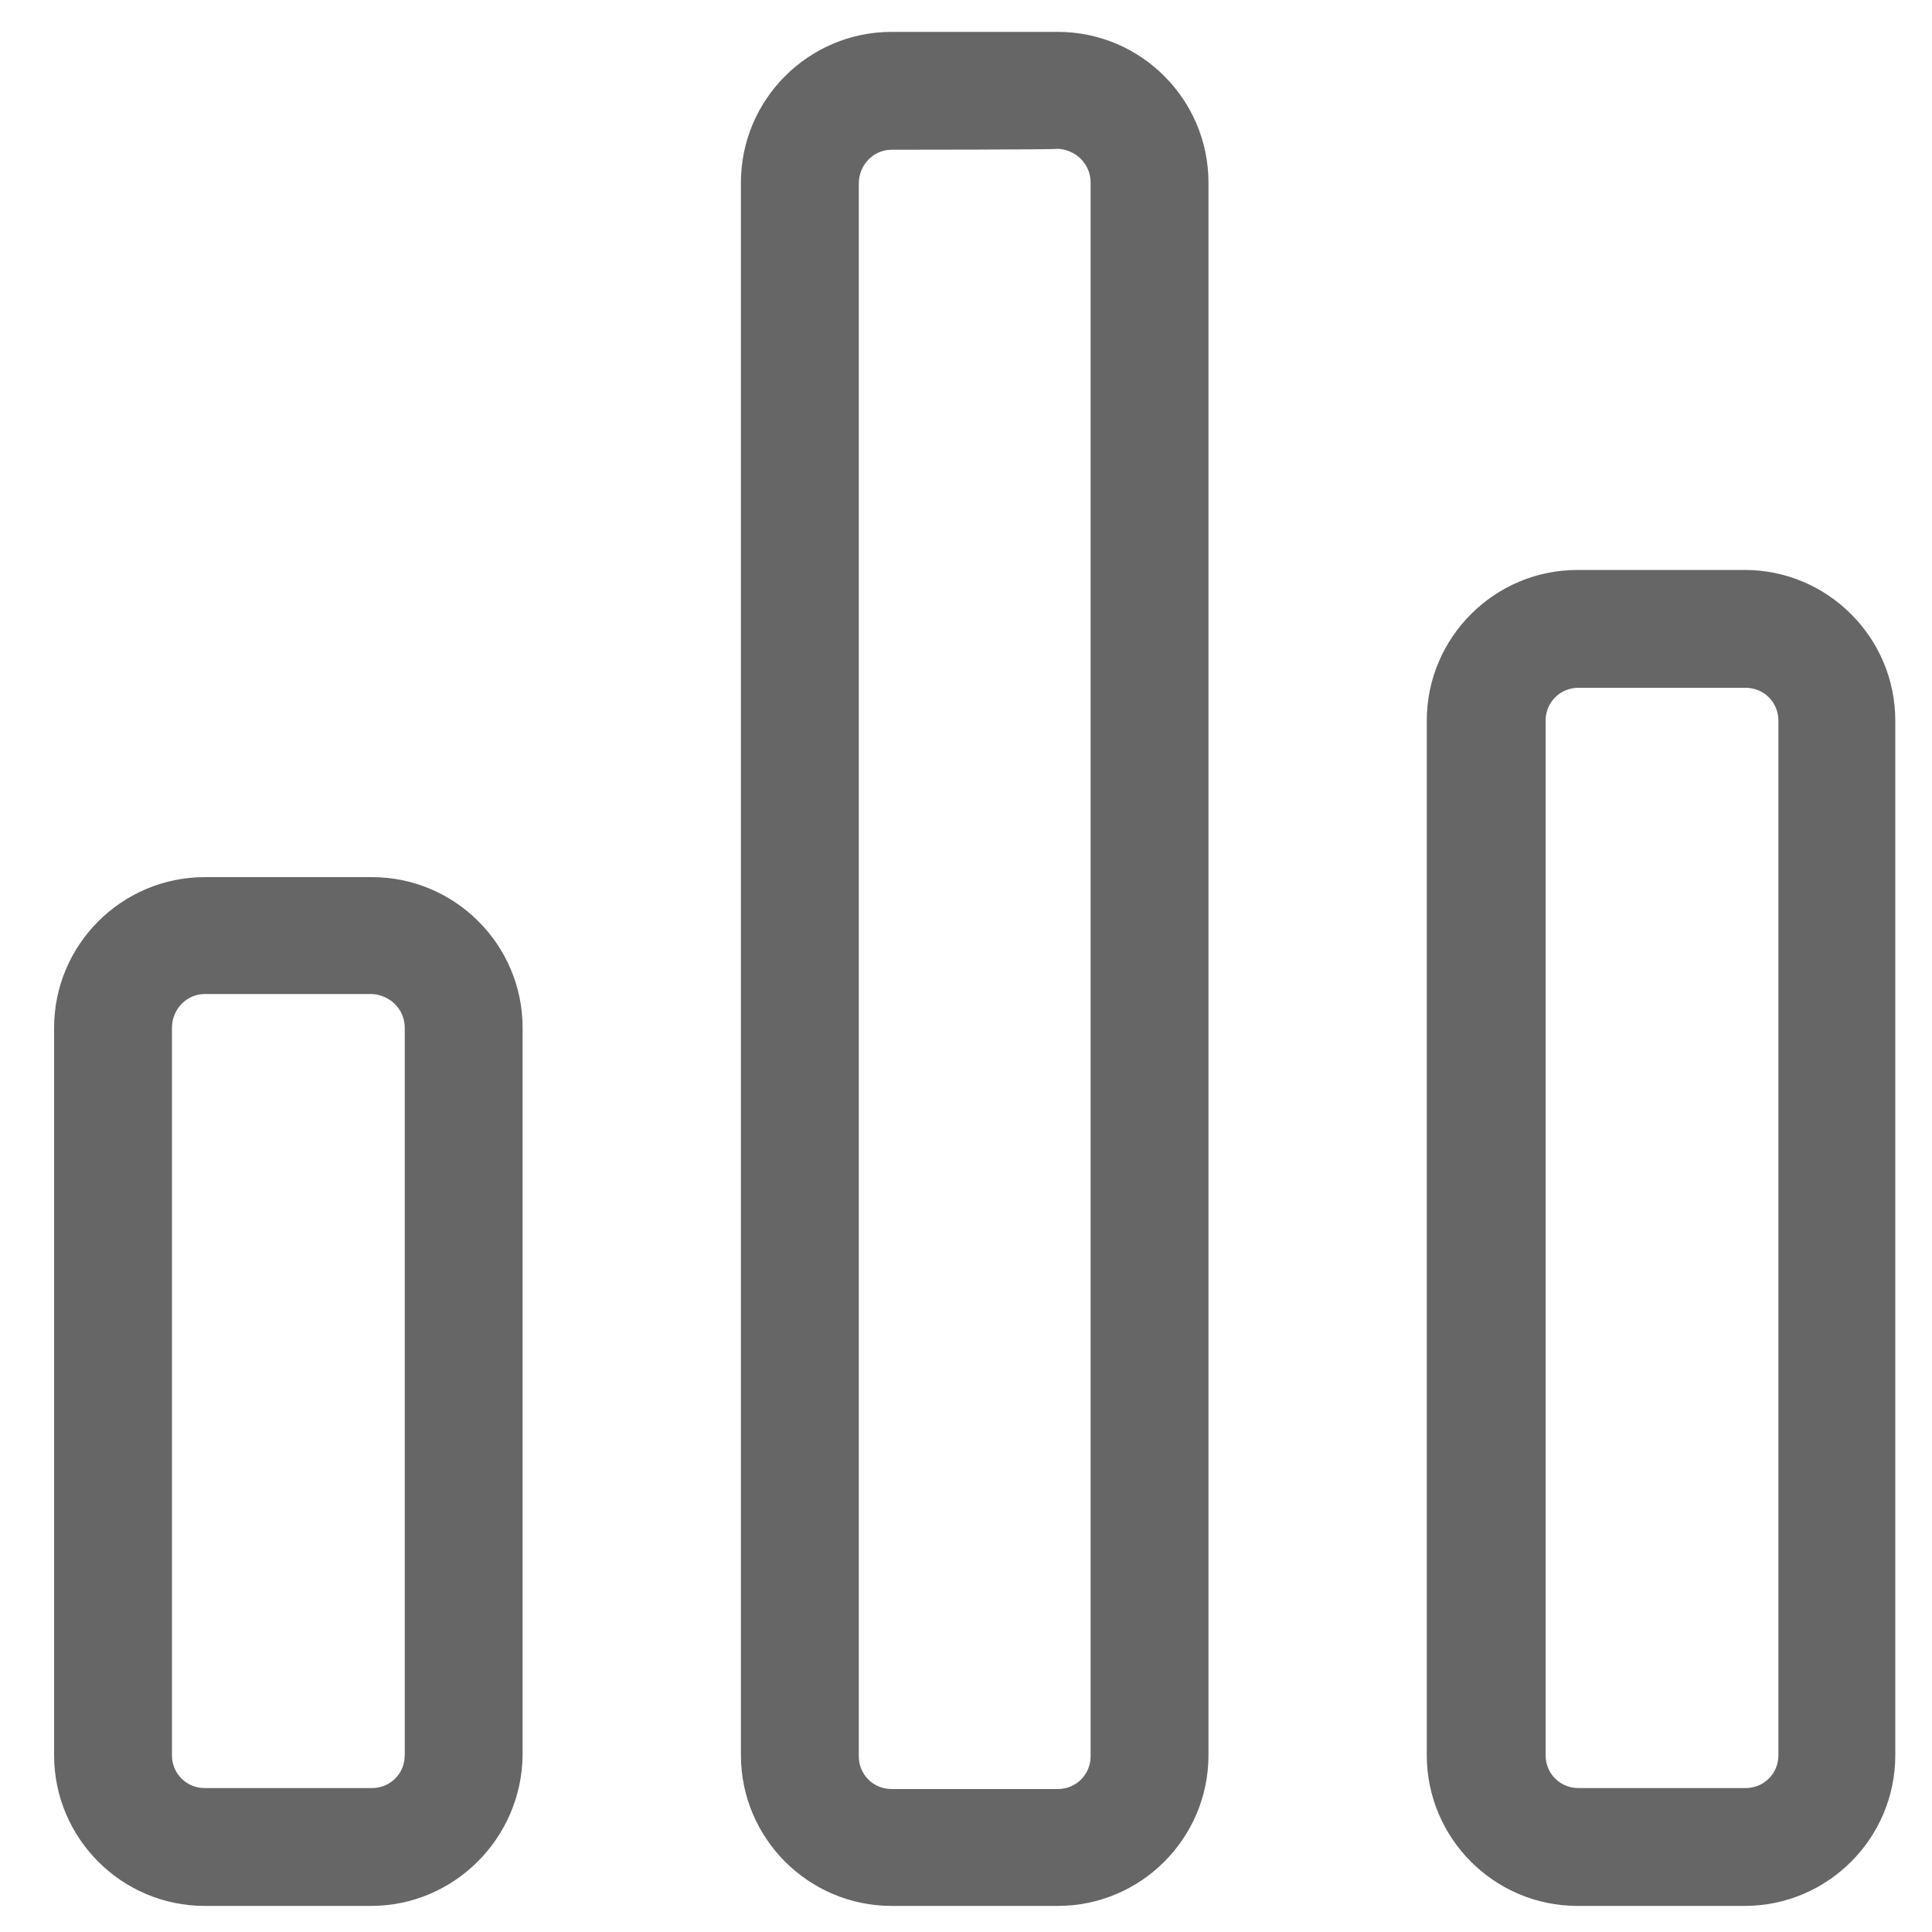 <?xml version="1.0" standalone="no"?><!DOCTYPE svg PUBLIC "-//W3C//DTD SVG 1.1//EN" "http://www.w3.org/Graphics/SVG/1.1/DTD/svg11.dtd"><svg t="1744289292913" class="icon" viewBox="0 0 1024 1024" version="1.1" xmlns="http://www.w3.org/2000/svg" p-id="19690" xmlns:xlink="http://www.w3.org/1999/xlink" width="200" height="200"><path d="M196.608 1010.176H108.544c-44.032 0-79.872-35.84-79.872-79.872v-385.536c0-44.032 35.84-79.872 79.872-79.872h88.576c44.032 0 79.872 35.84 79.872 79.872v385.536c-0.512 44.032-36.352 79.872-80.384 79.872z m-88.064-483.328c-9.728 0-17.408 8.192-17.408 17.92v385.536c0 9.728 7.68 17.408 17.408 17.408h88.576c9.728 0 17.408-7.68 17.408-17.408v-385.536c0-9.728-7.68-17.408-17.408-17.92H108.544z m816.128 483.328h-88.576c-44.032 0-79.872-35.84-79.872-79.872V381.952c0-44.032 35.84-79.872 79.872-79.872h88.576c44.032 0 79.872 35.84 79.872 79.872v548.352c0 44.032-35.84 79.872-79.872 79.872zM836.608 364.544c-9.728 0-17.408 7.68-17.408 17.408v548.352c0 9.728 7.68 17.408 17.408 17.408h88.576c9.728 0 17.408-7.68 17.408-17.408V381.952c0-9.728-7.68-17.408-17.408-17.408h-88.576z m-275.968 645.632H472.576c-44.032 0-79.872-35.84-79.872-79.872V96.768c0-44.032 35.84-79.872 79.872-79.872h88.064c44.032 0 79.872 35.84 79.872 79.872v833.536c0 44.032-35.84 79.872-79.872 79.872zM472.576 79.36c-9.728 0-17.408 8.192-17.408 17.92v833.536c0 9.728 7.68 17.408 17.408 17.408h88.064c9.728 0 17.408-7.68 17.408-17.408V96.768c0-9.728-7.68-17.408-17.408-17.92 0 0.512-88.064 0.512-88.064 0.512z" fill="#666666" p-id="19691"></path></svg>